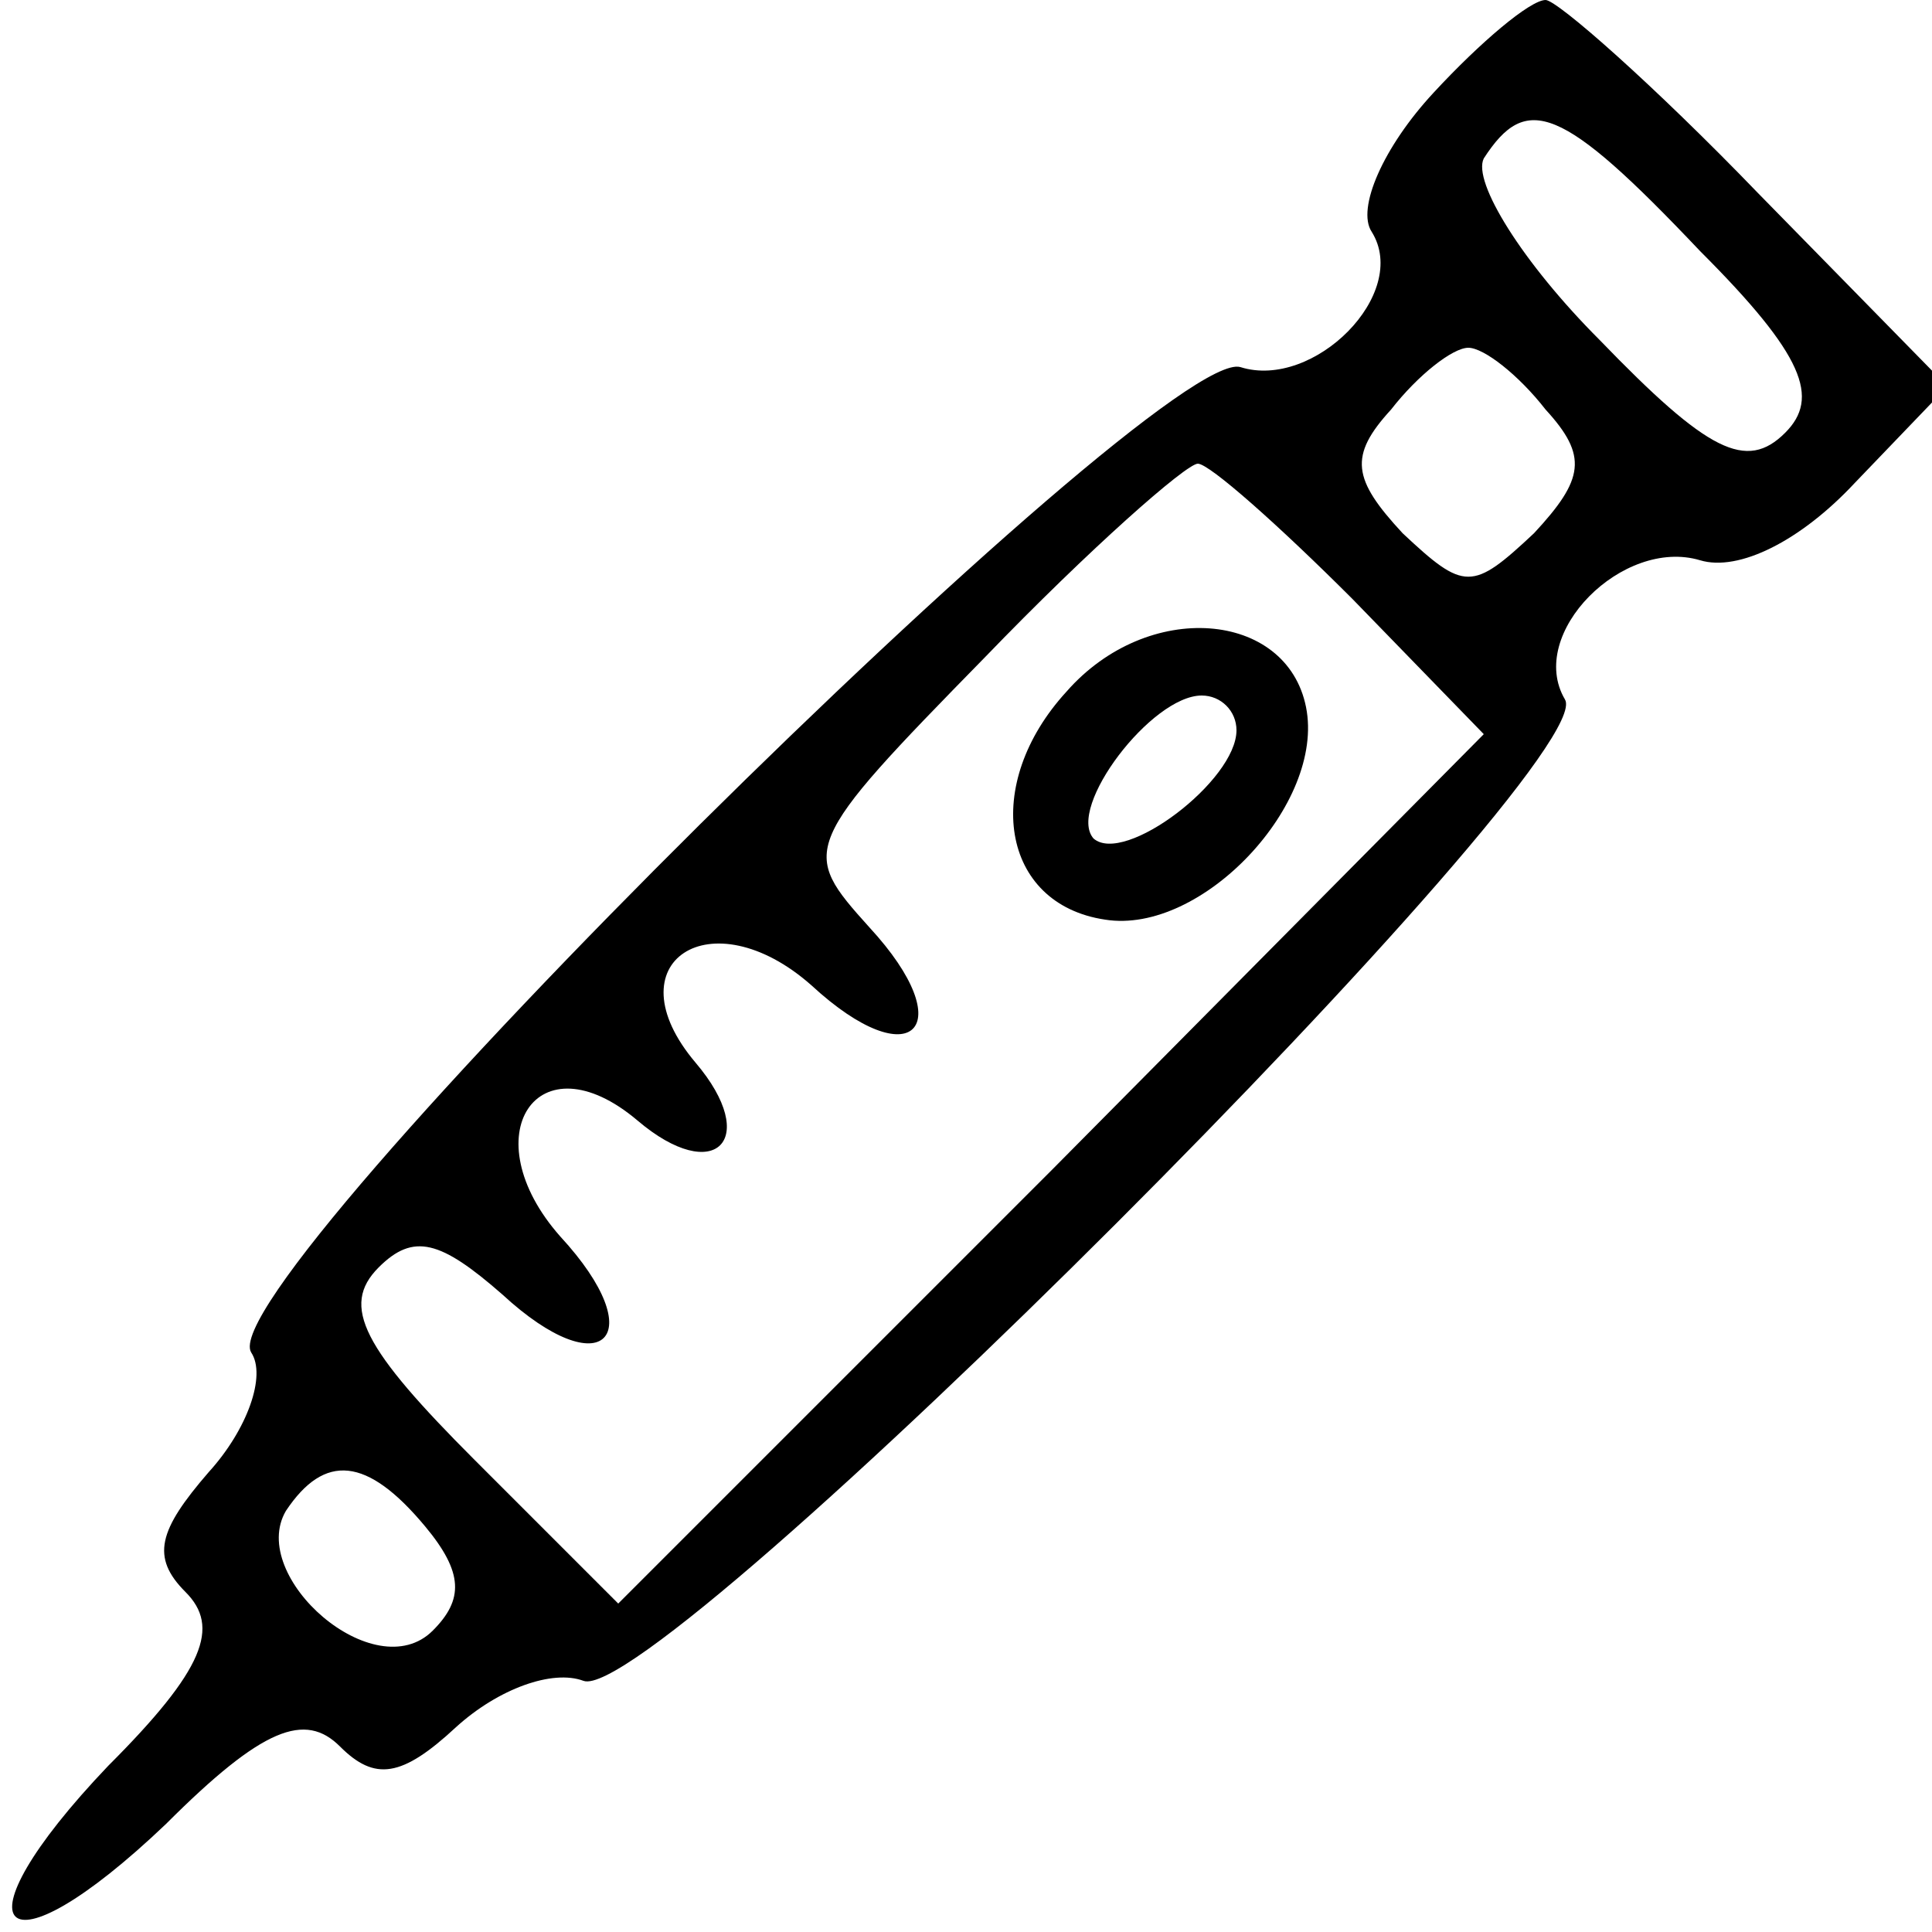 <?xml version="1.0" standalone="no"?>
<!DOCTYPE svg PUBLIC "-//W3C//DTD SVG 20010904//EN"
 "http://www.w3.org/TR/2001/REC-SVG-20010904/DTD/svg10.dtd">
<svg version="1.0" xmlns="http://www.w3.org/2000/svg"
 width="50pt" height="50pt" viewBox="0 0 50 50"
 preserveAspectRatio="xMidYMid meet">

<g transform="translate(0,50) scale(0.1,-0.1)"
fill="#000000" stroke="none">
<path d="M371 476 c-13 -14 -20 -30 -16 -36 10 -16 -15 -41 -34 -35 -21 6
-267 -237 -256 -255 4 -6 -1 -20 -11 -31 -13 -15 -15 -22 -6 -31 9 -9 5 -20
-20 -45 -41 -43 -28 -56 15 -15 25 25 36 29 45 20 9 -9 16 -8 30 5 11 10 25
15 33 12 19 -7 264 238 254 254 -10 17 15 42 35 36 10 -3 26 5 40 20 l24 25
-49 50 c-27 28 -52 50 -55 50 -4 0 -17 -11 -29 -24z m69 -41 c27 -27 31 -38
22 -47 -10 -10 -20 -5 -48 24 -20 20 -33 41 -30 47 11 17 20 14 56 -24z m-40
-41 c11 -12 10 -18 -3 -32 -16 -15 -18 -15 -34 0 -13 14 -14 20 -3 32 7 9 16
16 20 16 4 0 13 -7 20 -16z m-50 -49 l34 -35 -112 -113 -112 -112 -37 37 c-29
29 -35 40 -25 50 9 9 16 7 32 -7 26 -24 39 -11 15 15 -23 26 -6 52 20 30 20
-17 32 -5 15 15 -22 26 4 43 30 20 26 -24 39 -11 15 15 -18 20 -18 21 30 70
27 28 52 50 55 50 3 0 21 -16 40 -35z m-240 -240 c10 -12 10 -19 2 -27 -15
-15 -48 14 -38 31 10 15 21 14 36 -4z"/>
<path d="M276 321 c-22 -24 -17 -55 10 -59 25 -4 57 30 52 55 -5 25 -41 28
-62 4z m44 -10 c0 -13 -29 -35 -37 -28 -7 8 15 37 28 37 5 0 9 -4 9 -9z"/>
</g>
</svg>

